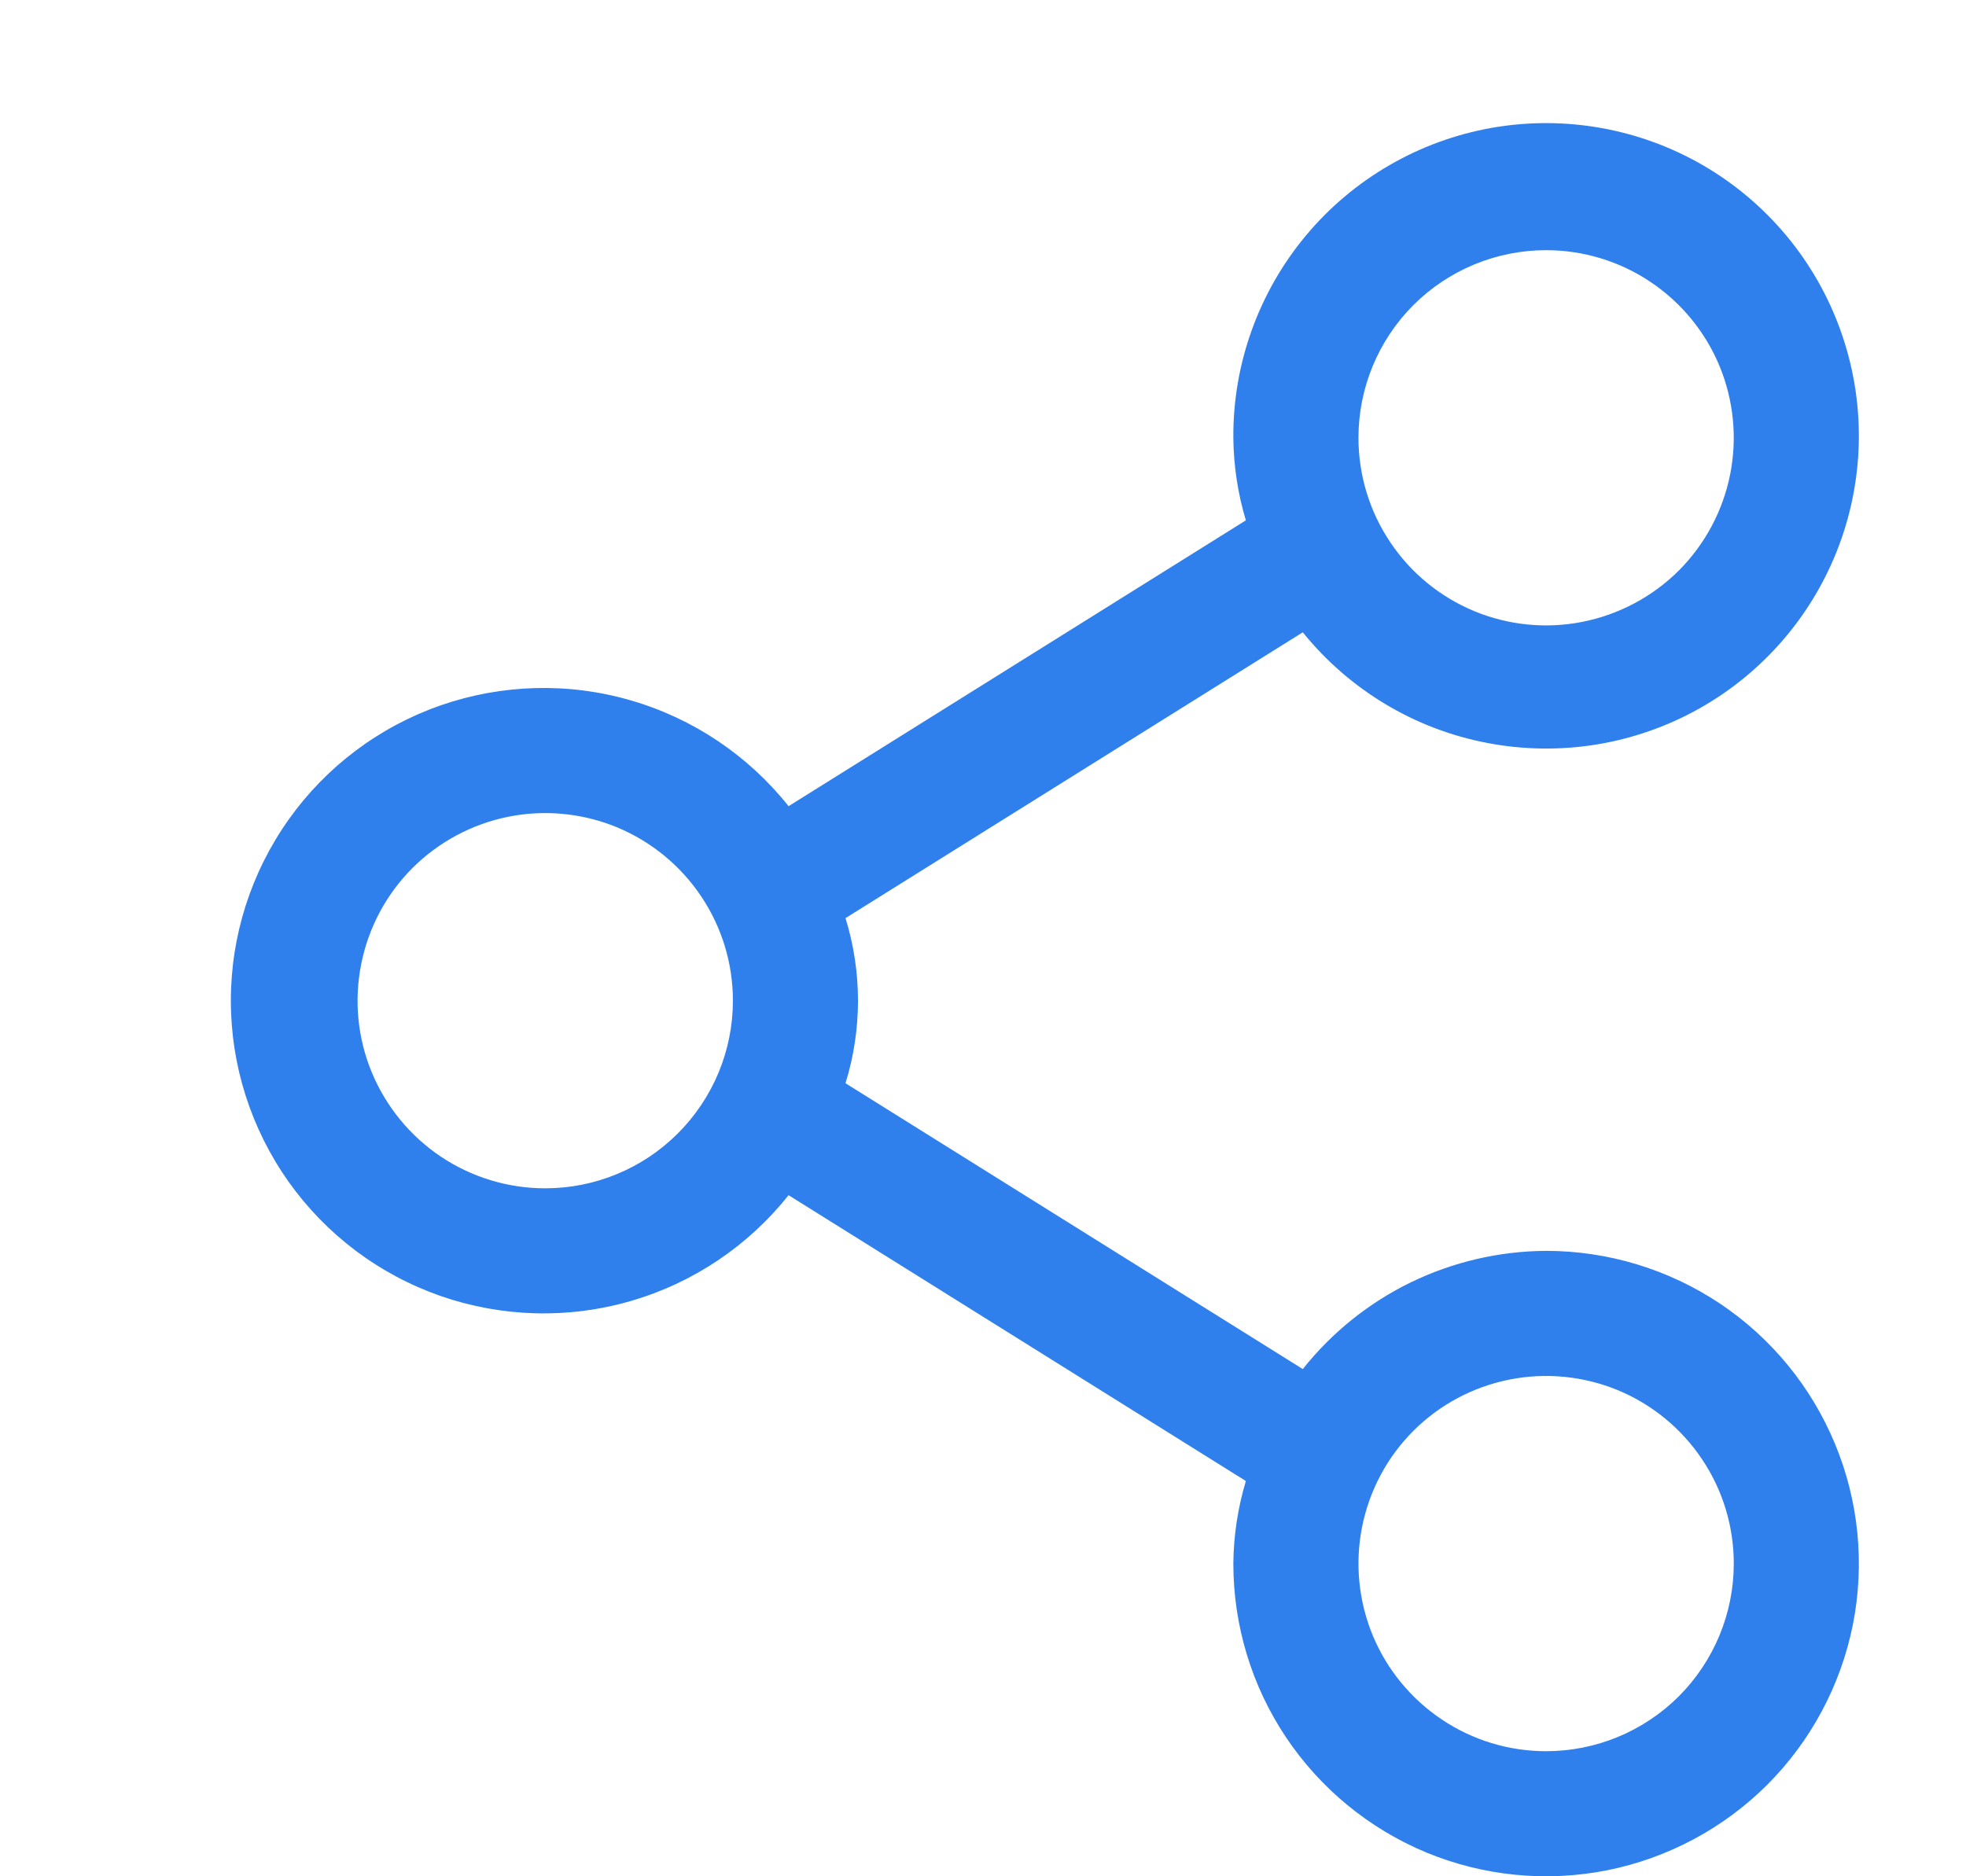 <svg width="22" height="21" viewBox="0 0 14 15" fill="none" xmlns="http://www.w3.org/2000/svg">
<path d="M11.501 10C11.127 10.002 10.758 10.088 10.421 10.251C10.084 10.415 9.789 10.652 9.556 10.945L5.901 8.66C6.034 8.23 6.034 7.77 5.901 7.34L9.556 5.055C9.927 5.514 10.448 5.828 11.028 5.939C11.608 6.051 12.209 5.954 12.724 5.665C13.239 5.376 13.635 4.914 13.842 4.361C14.049 3.808 14.054 3.2 13.855 2.644C13.657 2.088 13.268 1.62 12.758 1.323C12.247 1.026 11.648 0.92 11.067 1.022C10.485 1.125 9.959 1.43 9.581 1.883C9.203 2.337 8.997 2.91 9.001 3.5C9.003 3.724 9.037 3.946 9.101 4.16L5.446 6.445C5.123 6.039 4.682 5.743 4.184 5.599C3.686 5.454 3.155 5.469 2.665 5.639C2.175 5.81 1.75 6.129 1.45 6.552C1.15 6.975 0.988 7.481 0.988 8C0.988 8.519 1.15 9.025 1.45 9.448C1.75 9.871 2.175 10.19 2.665 10.361C3.155 10.531 3.686 10.546 4.184 10.401C4.682 10.257 5.123 9.961 5.446 9.555L9.101 11.84C9.037 12.054 9.003 12.276 9.001 12.5C9.001 12.994 9.147 13.478 9.422 13.889C9.697 14.3 10.087 14.62 10.544 14.81C11.001 14.999 11.504 15.048 11.989 14.952C12.473 14.855 12.919 14.617 13.269 14.268C13.618 13.918 13.856 13.473 13.953 12.988C14.049 12.503 14 12 13.81 11.543C13.621 11.086 13.301 10.696 12.89 10.421C12.479 10.147 11.995 10 11.501 10V10ZM11.501 2C11.797 2 12.088 2.088 12.334 2.253C12.581 2.418 12.773 2.652 12.887 2.926C13 3.2 13.03 3.502 12.972 3.793C12.914 4.084 12.771 4.351 12.562 4.561C12.352 4.77 12.084 4.913 11.793 4.971C11.502 5.029 11.201 4.999 10.927 4.886C10.653 4.772 10.418 4.58 10.254 4.333C10.089 4.087 10.001 3.797 10.001 3.5C10.001 3.102 10.159 2.721 10.44 2.439C10.722 2.158 11.103 2 11.501 2V2ZM3.501 9.5C3.204 9.5 2.914 9.412 2.667 9.247C2.421 9.082 2.229 8.848 2.115 8.574C2.001 8.3 1.972 7.998 2.03 7.707C2.088 7.416 2.23 7.149 2.44 6.939C2.65 6.73 2.917 6.587 3.208 6.529C3.499 6.471 3.801 6.501 4.075 6.614C4.349 6.728 4.583 6.92 4.748 7.167C4.913 7.413 5.001 7.703 5.001 8C5.001 8.398 4.843 8.779 4.561 9.061C4.28 9.342 3.899 9.5 3.501 9.5ZM11.501 14C11.204 14 10.914 13.912 10.668 13.747C10.421 13.582 10.229 13.348 10.115 13.074C10.002 12.8 9.972 12.498 10.03 12.207C10.088 11.916 10.23 11.649 10.44 11.439C10.65 11.229 10.917 11.087 11.208 11.029C11.499 10.971 11.801 11.001 12.075 11.114C12.349 11.228 12.583 11.42 12.748 11.667C12.913 11.913 13.001 12.203 13.001 12.5C13.001 12.898 12.843 13.279 12.562 13.561C12.28 13.842 11.899 14 11.501 14V14Z" fill="#2F80ED"/>
</svg>
